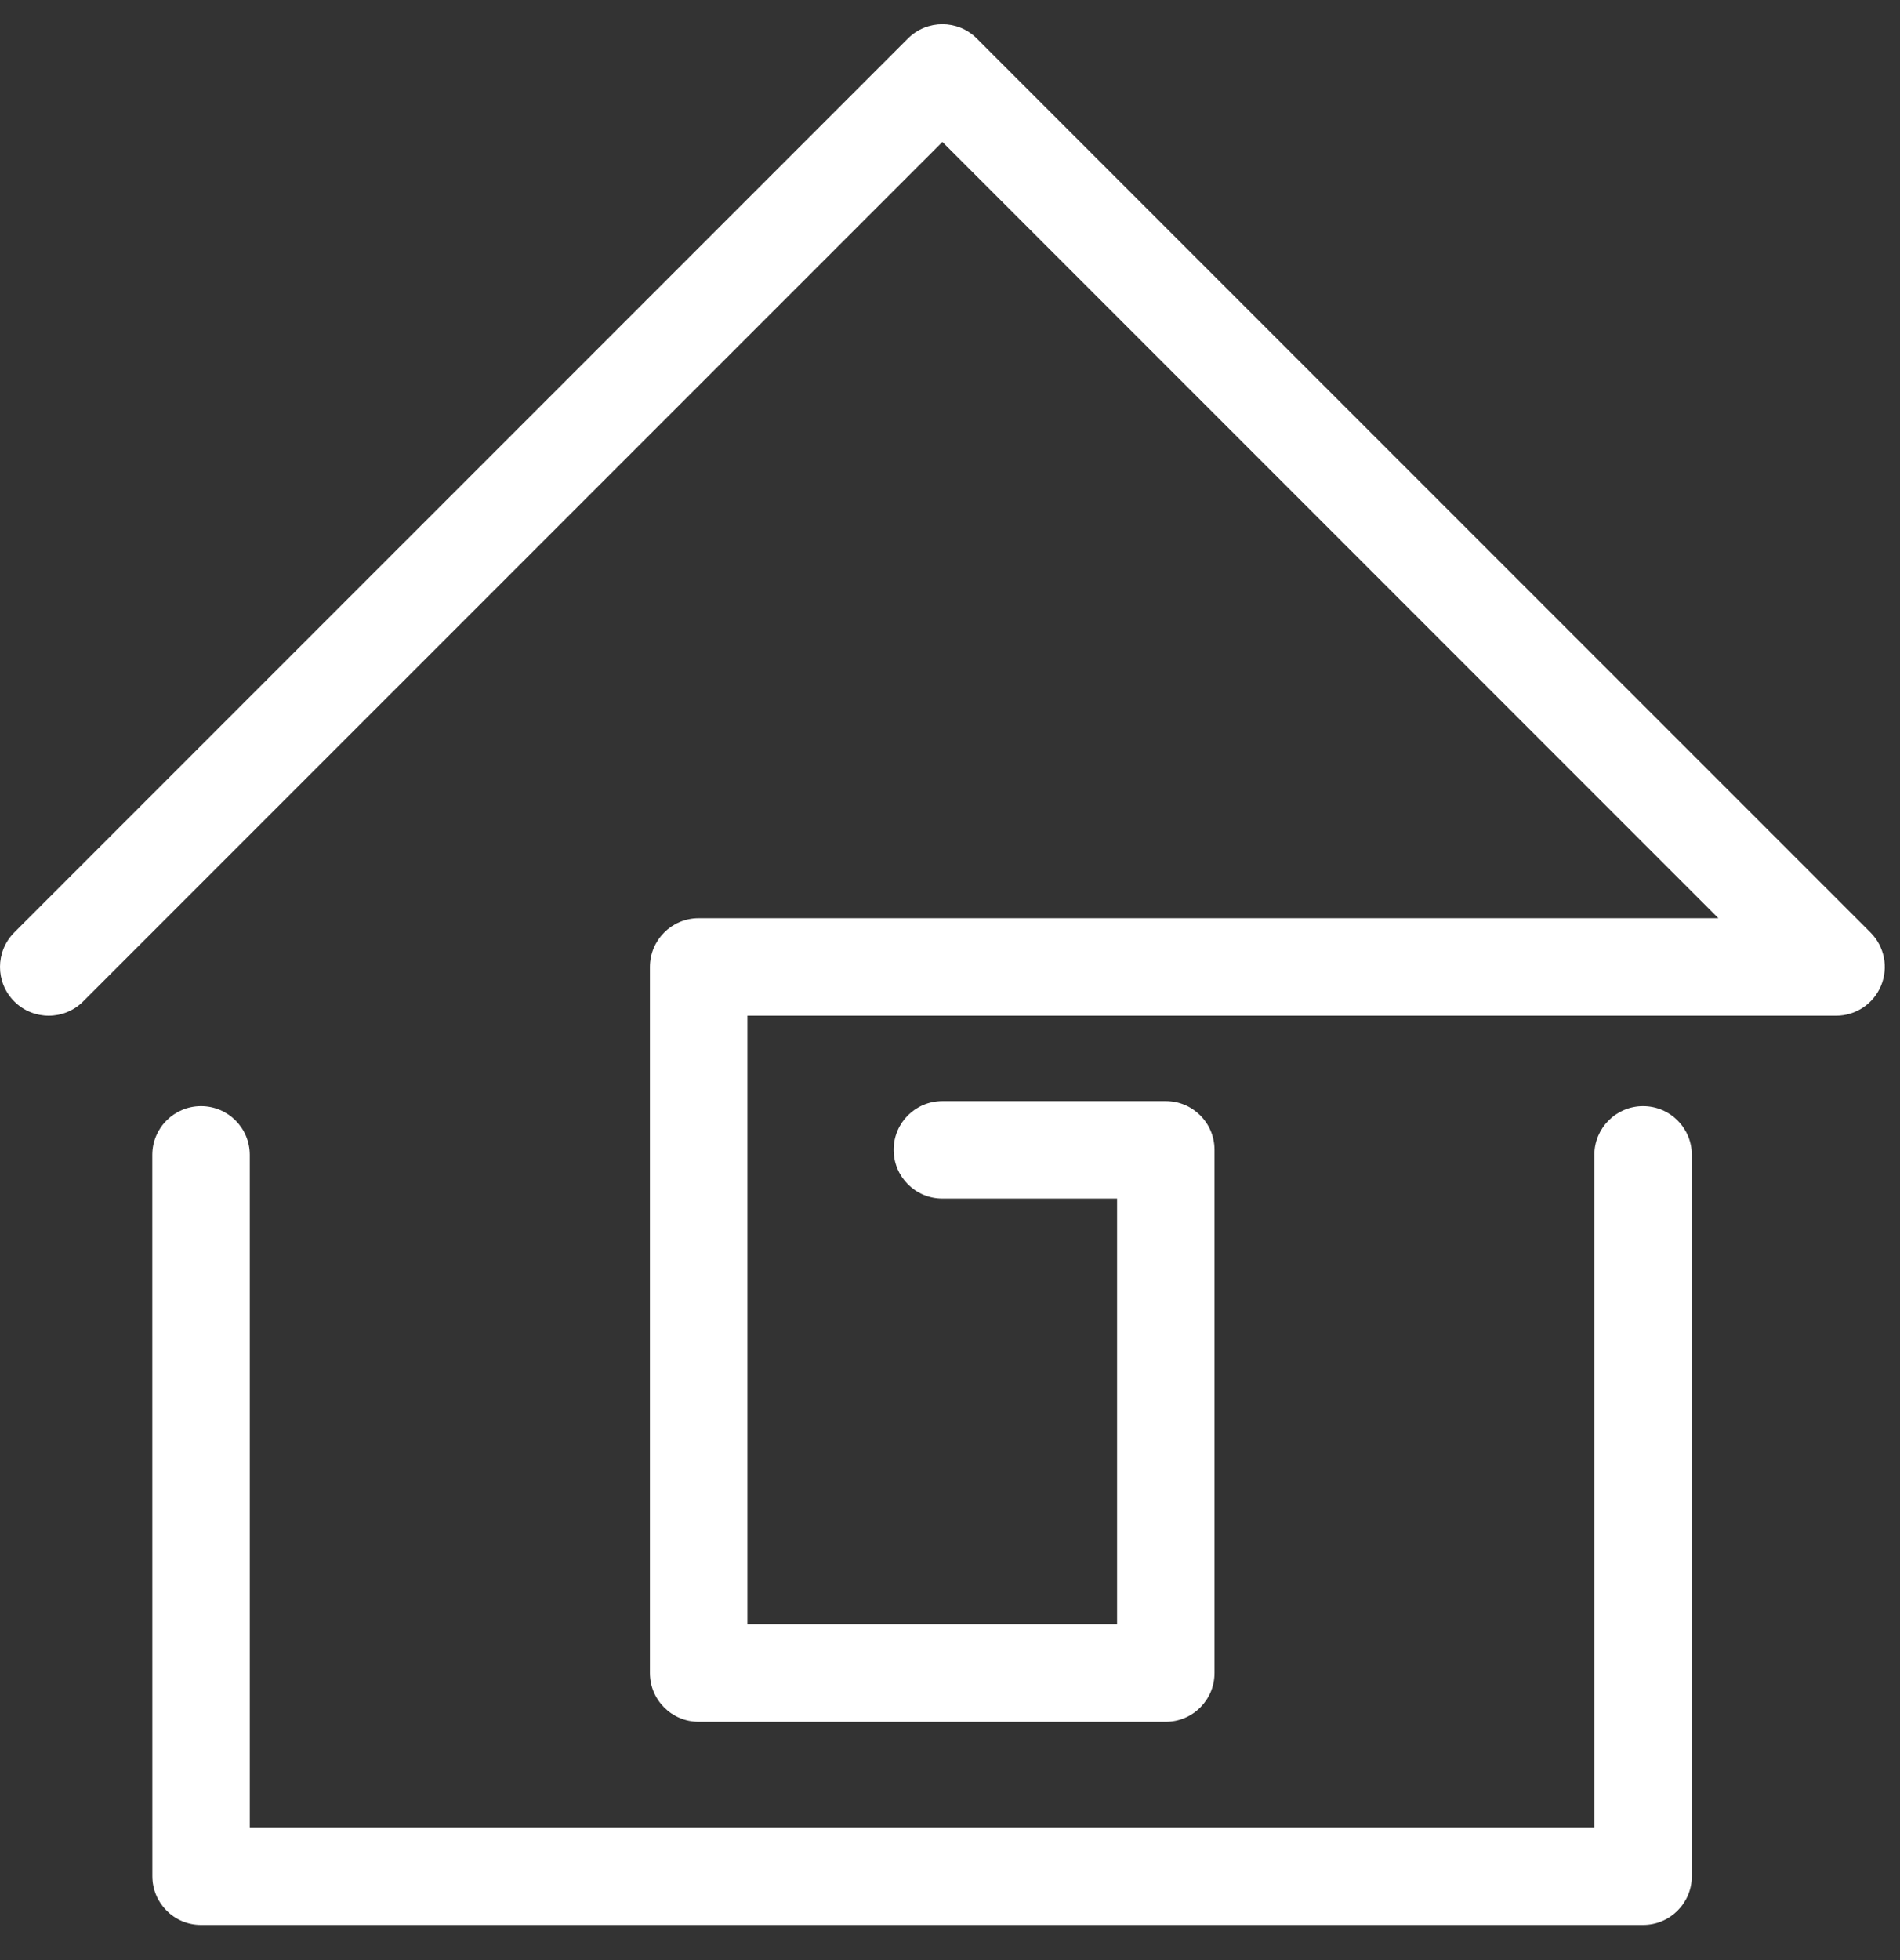 <svg width="32" height="33" viewBox="0 0 32 33" fill="none" xmlns="http://www.w3.org/2000/svg">
<rect x="0" y="0" width="32" height="33" fill="#333333" stroke="none"/>
<path fill-rule="evenodd" clip-rule="evenodd" d="M3.386 18.623C3.84 18.623 4.207 18.991 4.207 19.444L4.207 30.766H26.852V19.444C26.852 18.991 27.22 18.623 27.673 18.623C28.126 18.623 28.494 18.991 28.494 19.444V31.587C28.494 32.041 28.126 32.408 27.673 32.408H3.386C2.933 32.408 2.566 32.041 2.566 31.587L2.565 19.444C2.565 18.991 2.933 18.623 3.386 18.623Z" fill="white"/>
<path fill-rule="evenodd" clip-rule="evenodd" d="M15.291 0.649C15.612 0.328 16.132 0.328 16.452 0.649L31.503 15.699C31.738 15.934 31.808 16.287 31.681 16.594C31.554 16.901 31.255 17.101 30.922 17.101H12.588V27.346H18.814V20.179H15.872C15.418 20.179 15.051 19.812 15.051 19.358C15.051 18.905 15.418 18.538 15.872 18.538H19.634C20.088 18.538 20.455 18.905 20.455 19.358V28.167C20.455 28.62 20.088 28.988 19.634 28.988H11.767C11.314 28.988 10.946 28.62 10.946 28.167V16.28C10.946 15.826 11.314 15.459 11.767 15.459H28.941L15.872 2.39L1.401 16.86C1.081 17.181 0.561 17.181 0.24 16.86C-0.08 16.54 -0.08 16.02 0.24 15.699L15.291 0.649Z" fill="white"/>
</svg>
